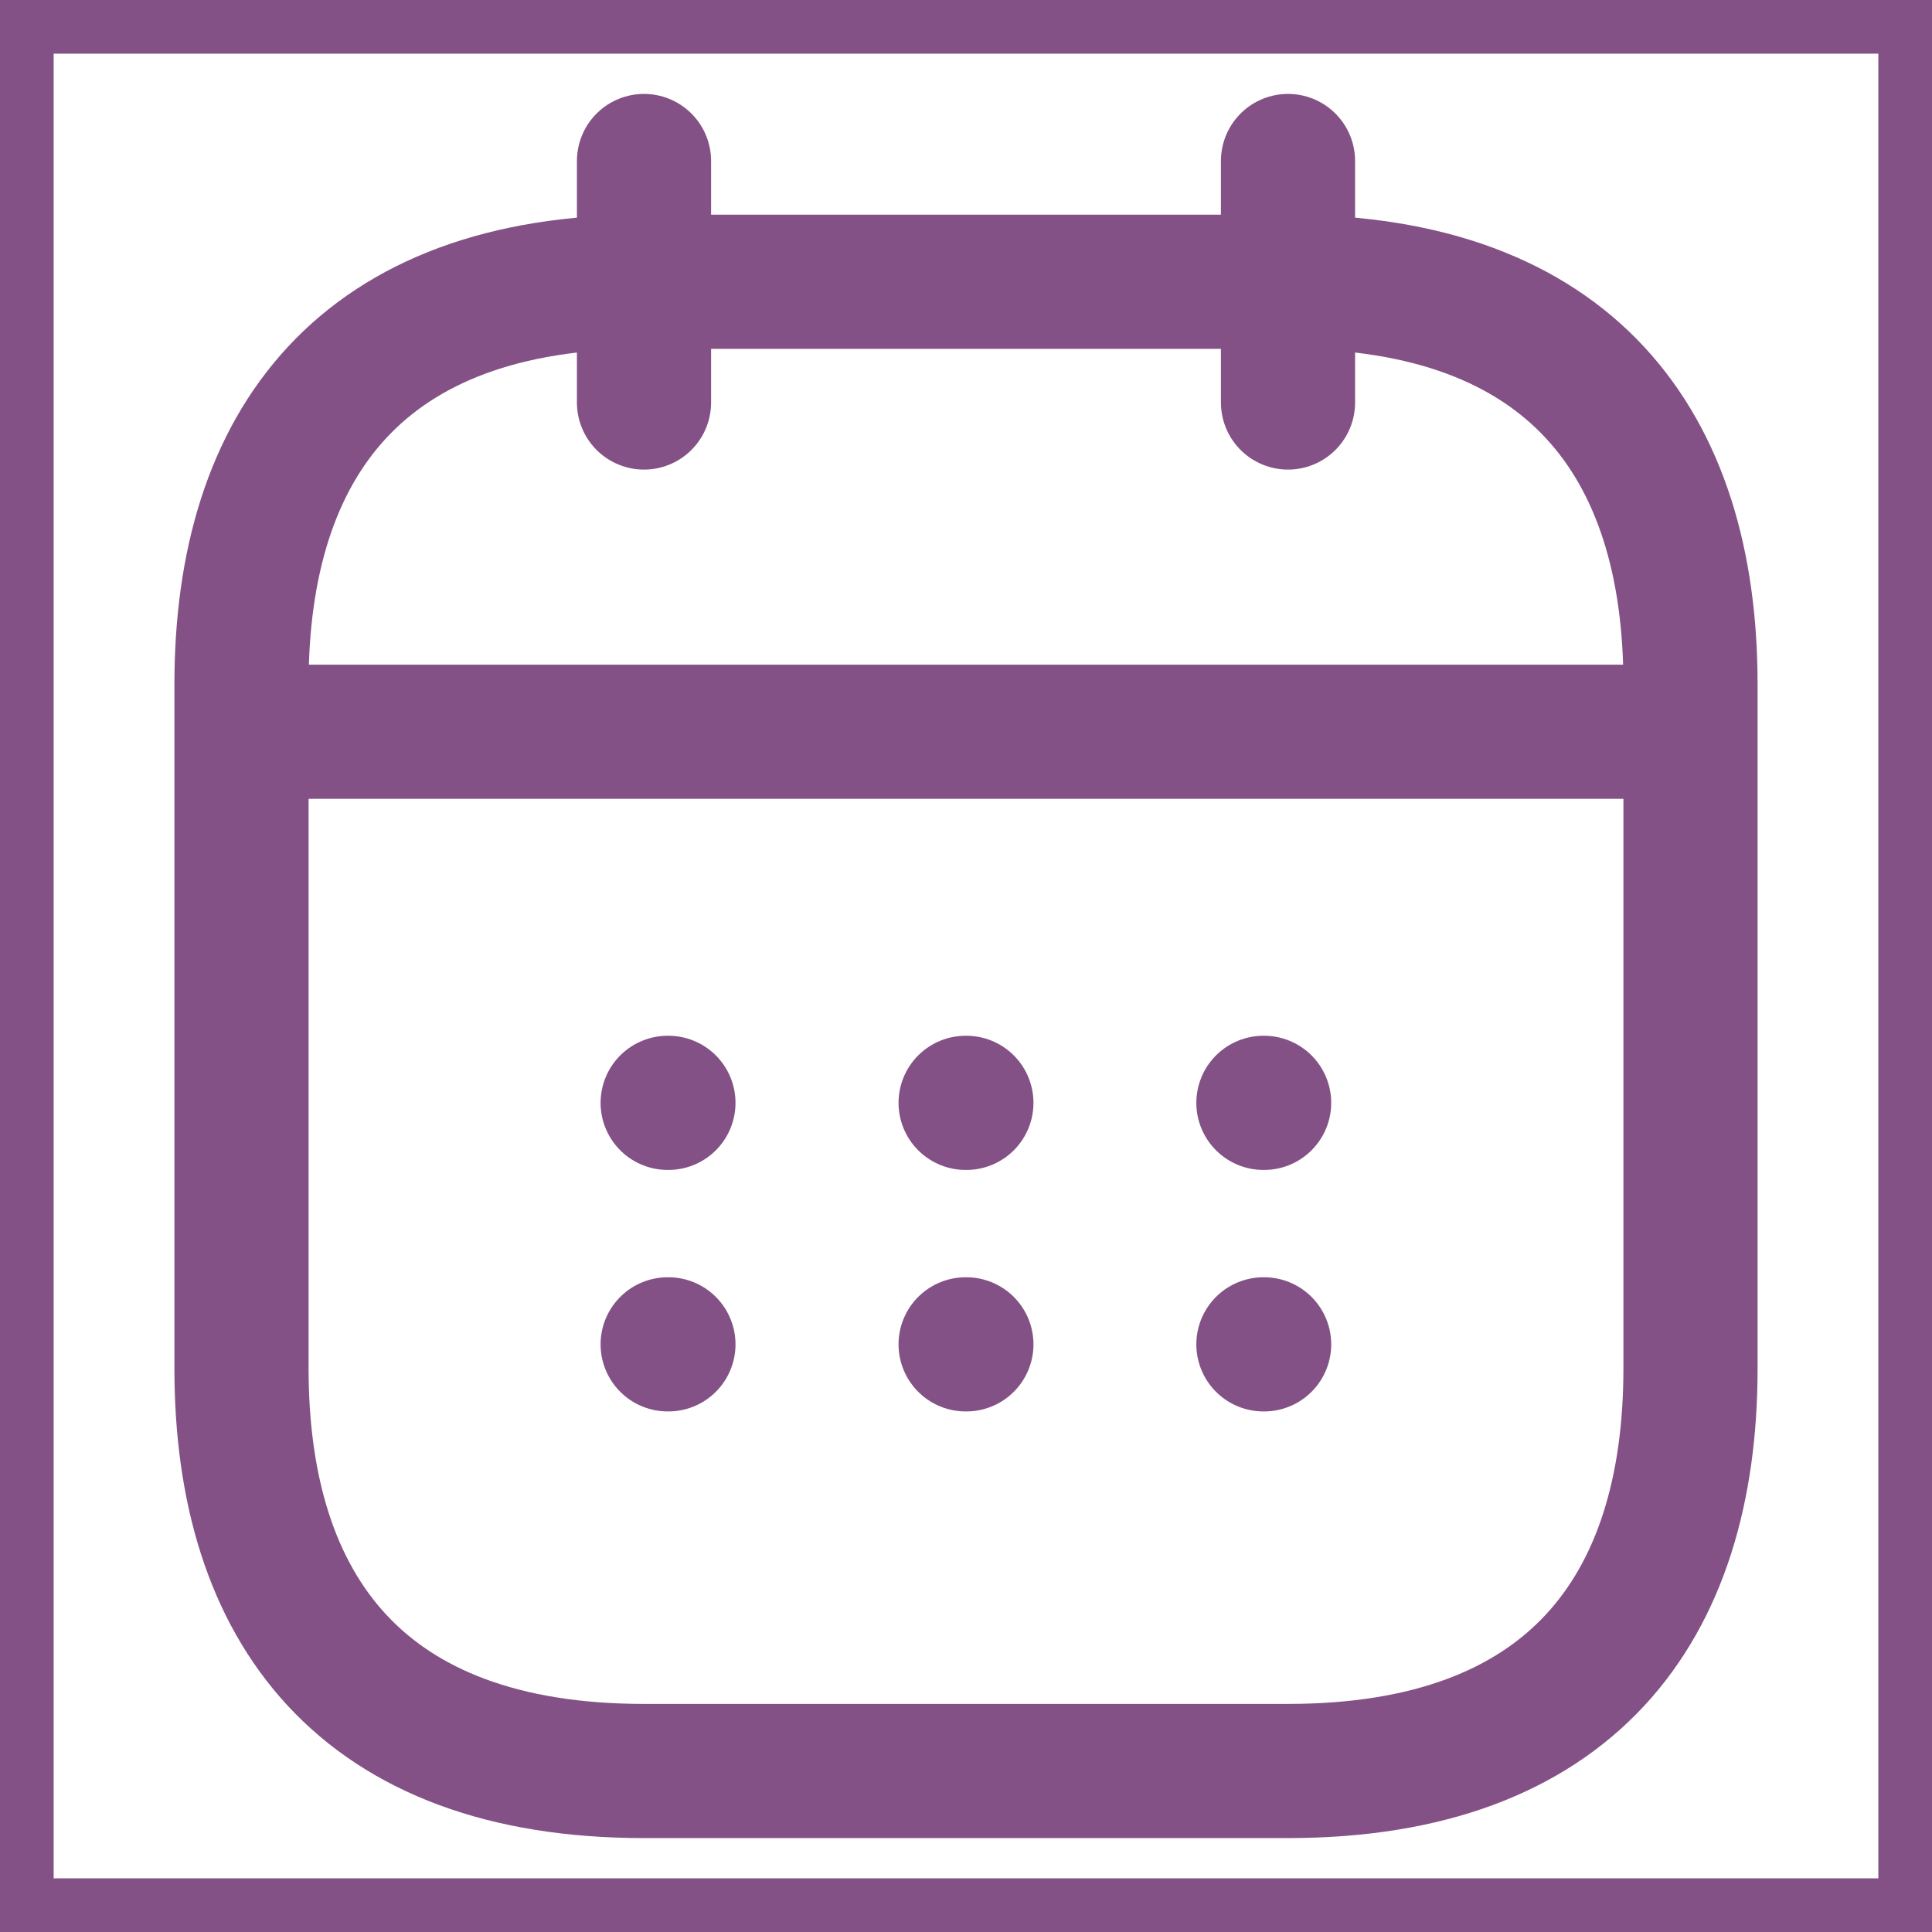<svg width="36" height="36" fill="none" xmlns="http://www.w3.org/2000/svg"><path stroke="#845186" d="M.5.5h35v35H.5z"/><path d="M12 3v4.5M24 3v4.5M5.25 13.635h25.5m.75-.885V25.5c0 4.5-2.25 7.5-7.5 7.5H12c-5.25 0-7.5-3-7.5-7.5V12.75c0-4.5 2.25-7.5 7.5-7.5h12c5.25 0 7.5 3 7.5 7.5z" stroke="#845186" stroke-width="2.5" stroke-miterlimit="10" stroke-linecap="round" stroke-linejoin="round"/><path d="M23.542 20.55h.013m-.013 4.5h.013m-5.562-4.5h.014m-.014 4.5h.014m-5.566-4.5h.014m-.014 4.5h.014" stroke="#845186" stroke-width="2.5" stroke-linecap="round" stroke-linejoin="round"/></svg>